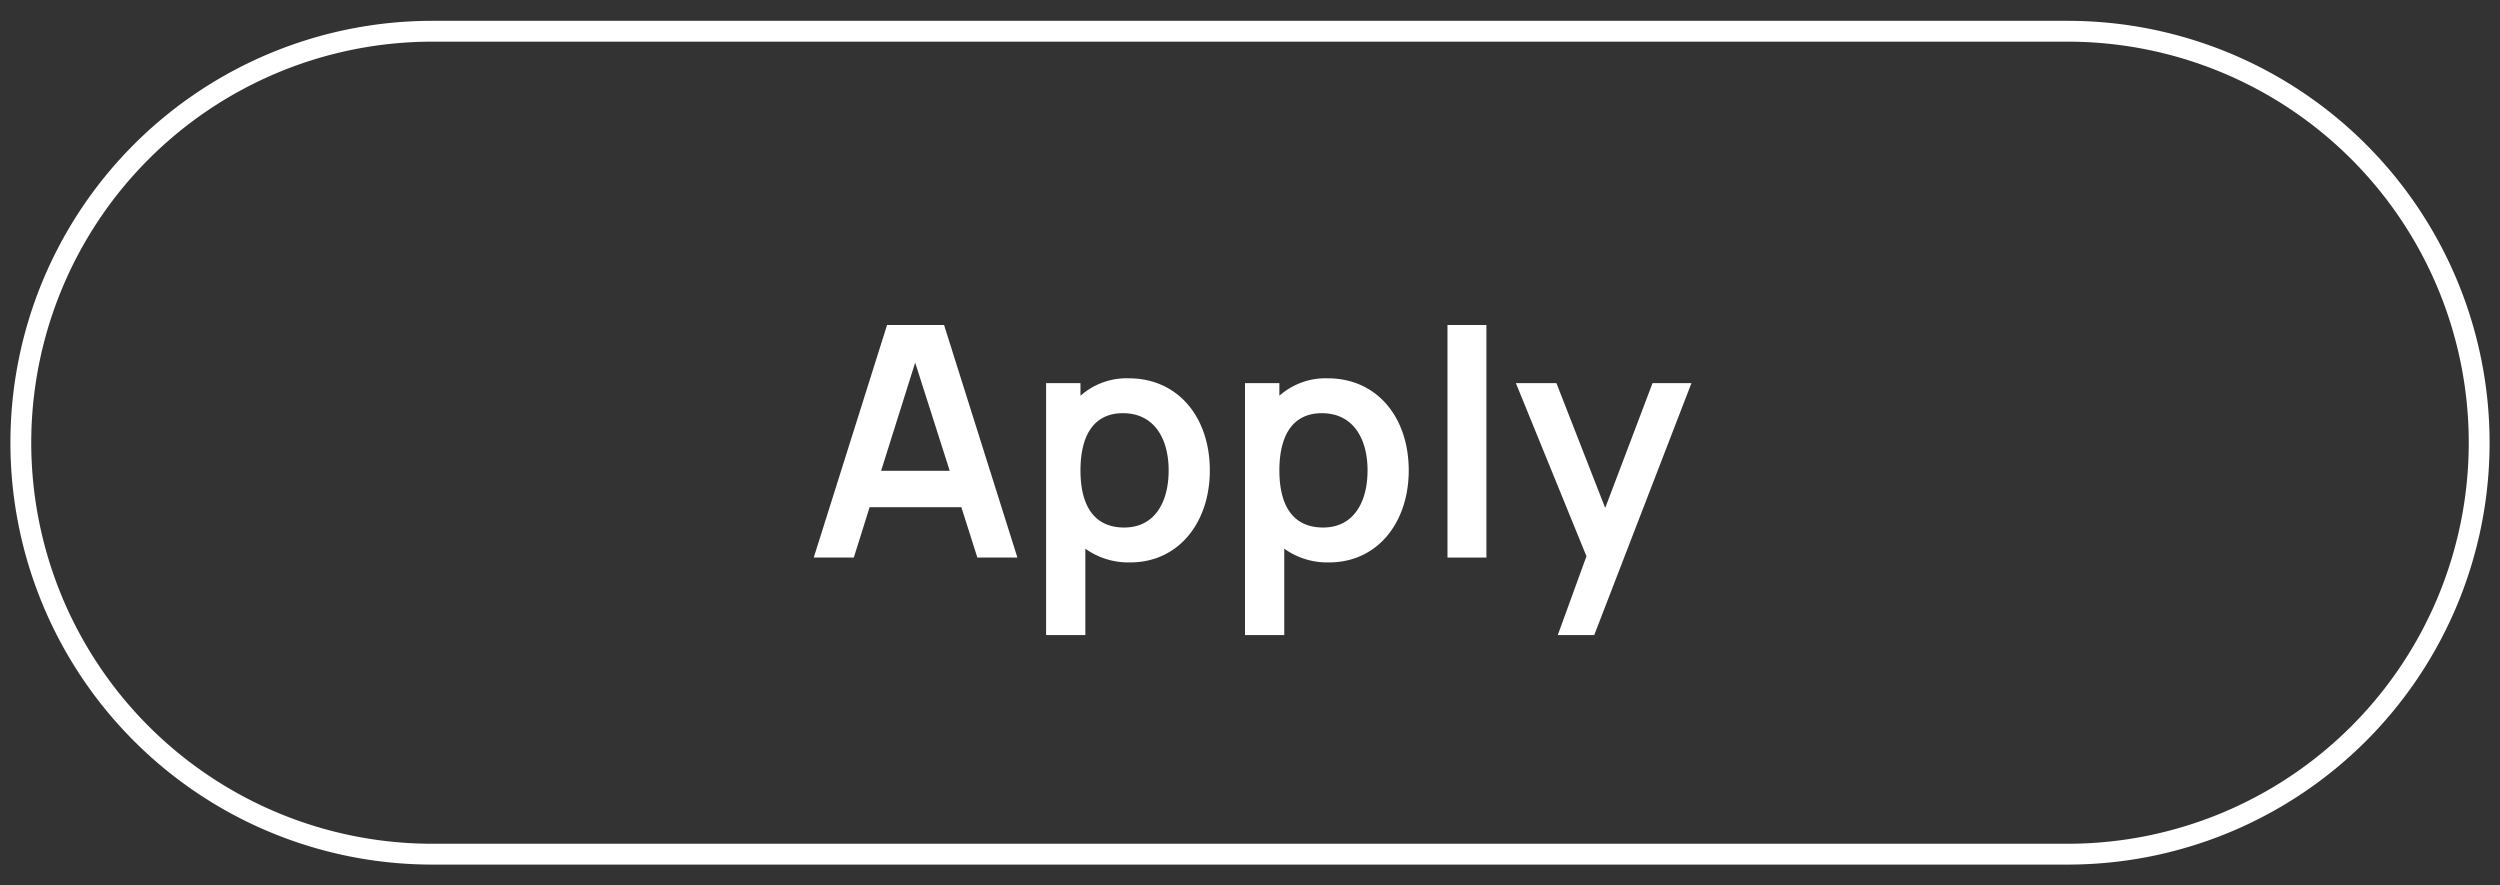<svg xmlns="http://www.w3.org/2000/svg" xmlns:xlink="http://www.w3.org/1999/xlink" width="240" height="85" viewBox="0 0 240 85">
  <rect x="0" y="0" width="240" height="85" fill="#333333" stroke="none"/>
  <defs>
    <clipPath id="clip-path">
      <rect id="Rectangle_13770" data-name="Rectangle 13770" width="238" height="81" fill="none"/>
    </clipPath>
    <clipPath id="clip-Apply_1">
      <rect width="240" height="85"/>
    </clipPath>
  </defs>
  <g id="Apply_1" data-name="Apply – 1" clip-path="url(#clip-Apply_1)">
    <g id="Group_16754" data-name="Group 16754" transform="translate(1 2)">
      <g id="Group_16753" data-name="Group 16753" clip-path="url(#clip-path)">
        <path id="Path_17753" data-name="Path 17753" d="M197.5,81H40.5a40.5,40.5,0,0,1,0-81h157a40.5,40.5,0,0,1,0,81M40.5,2a38.5,38.5,0,0,0,0,77h157a38.5,38.5,0,0,0,0-77Z" fill="#fff"/>
        <path id="Path_17754" data-name="Path 17754" d="M84.158,29.2h5.473L96.67,51.525H92.825L91.29,46.688H82.485l-1.52,4.837H77.12Zm6.016,14L86.857,32.813,83.585,43.2Z" fill="#fff"/>
        <path id="Path_17755" data-name="Path 17755" d="M103.193,50.673v8.294H99.425V34.783h3.3v1.209a6.679,6.679,0,0,1,4.636-1.674c4.744,0,7.782,3.751,7.782,8.837,0,5.022-3.008,8.836-7.643,8.836a7.088,7.088,0,0,1-4.309-1.318m3.735-2.031c2.915,0,4.264-2.418,4.264-5.487,0-3.039-1.38-5.489-4.388-5.489-2.853,0-4.077,2.217-4.077,5.489,0,3.239,1.194,5.487,4.2,5.487" fill="#fff"/>
        <path id="Path_17756" data-name="Path 17756" d="M122.288,50.673v8.294H118.52V34.783h3.3v1.209a6.679,6.679,0,0,1,4.636-1.674c4.744,0,7.782,3.751,7.782,8.837,0,5.022-3.008,8.836-7.643,8.836a7.088,7.088,0,0,1-4.309-1.318m3.735-2.031c2.915,0,4.264-2.418,4.264-5.487,0-3.039-1.38-5.489-4.388-5.489-2.853,0-4.077,2.217-4.077,5.489,0,3.239,1.194,5.487,4.2,5.487" fill="#fff"/>
        <rect id="Rectangle_13769" data-name="Rectangle 13769" width="3.736" height="22.324" transform="translate(137.958 29.201)" fill="#fff"/>
        <path id="Path_17757" data-name="Path 17757" d="M151.3,51.4l-6.775-16.619h3.891L153.1,46.765l4.543-11.983h3.735l-9.332,24.184h-3.5Z" fill="#fff"/>
      </g>
    </g>
  </g>
</svg>
